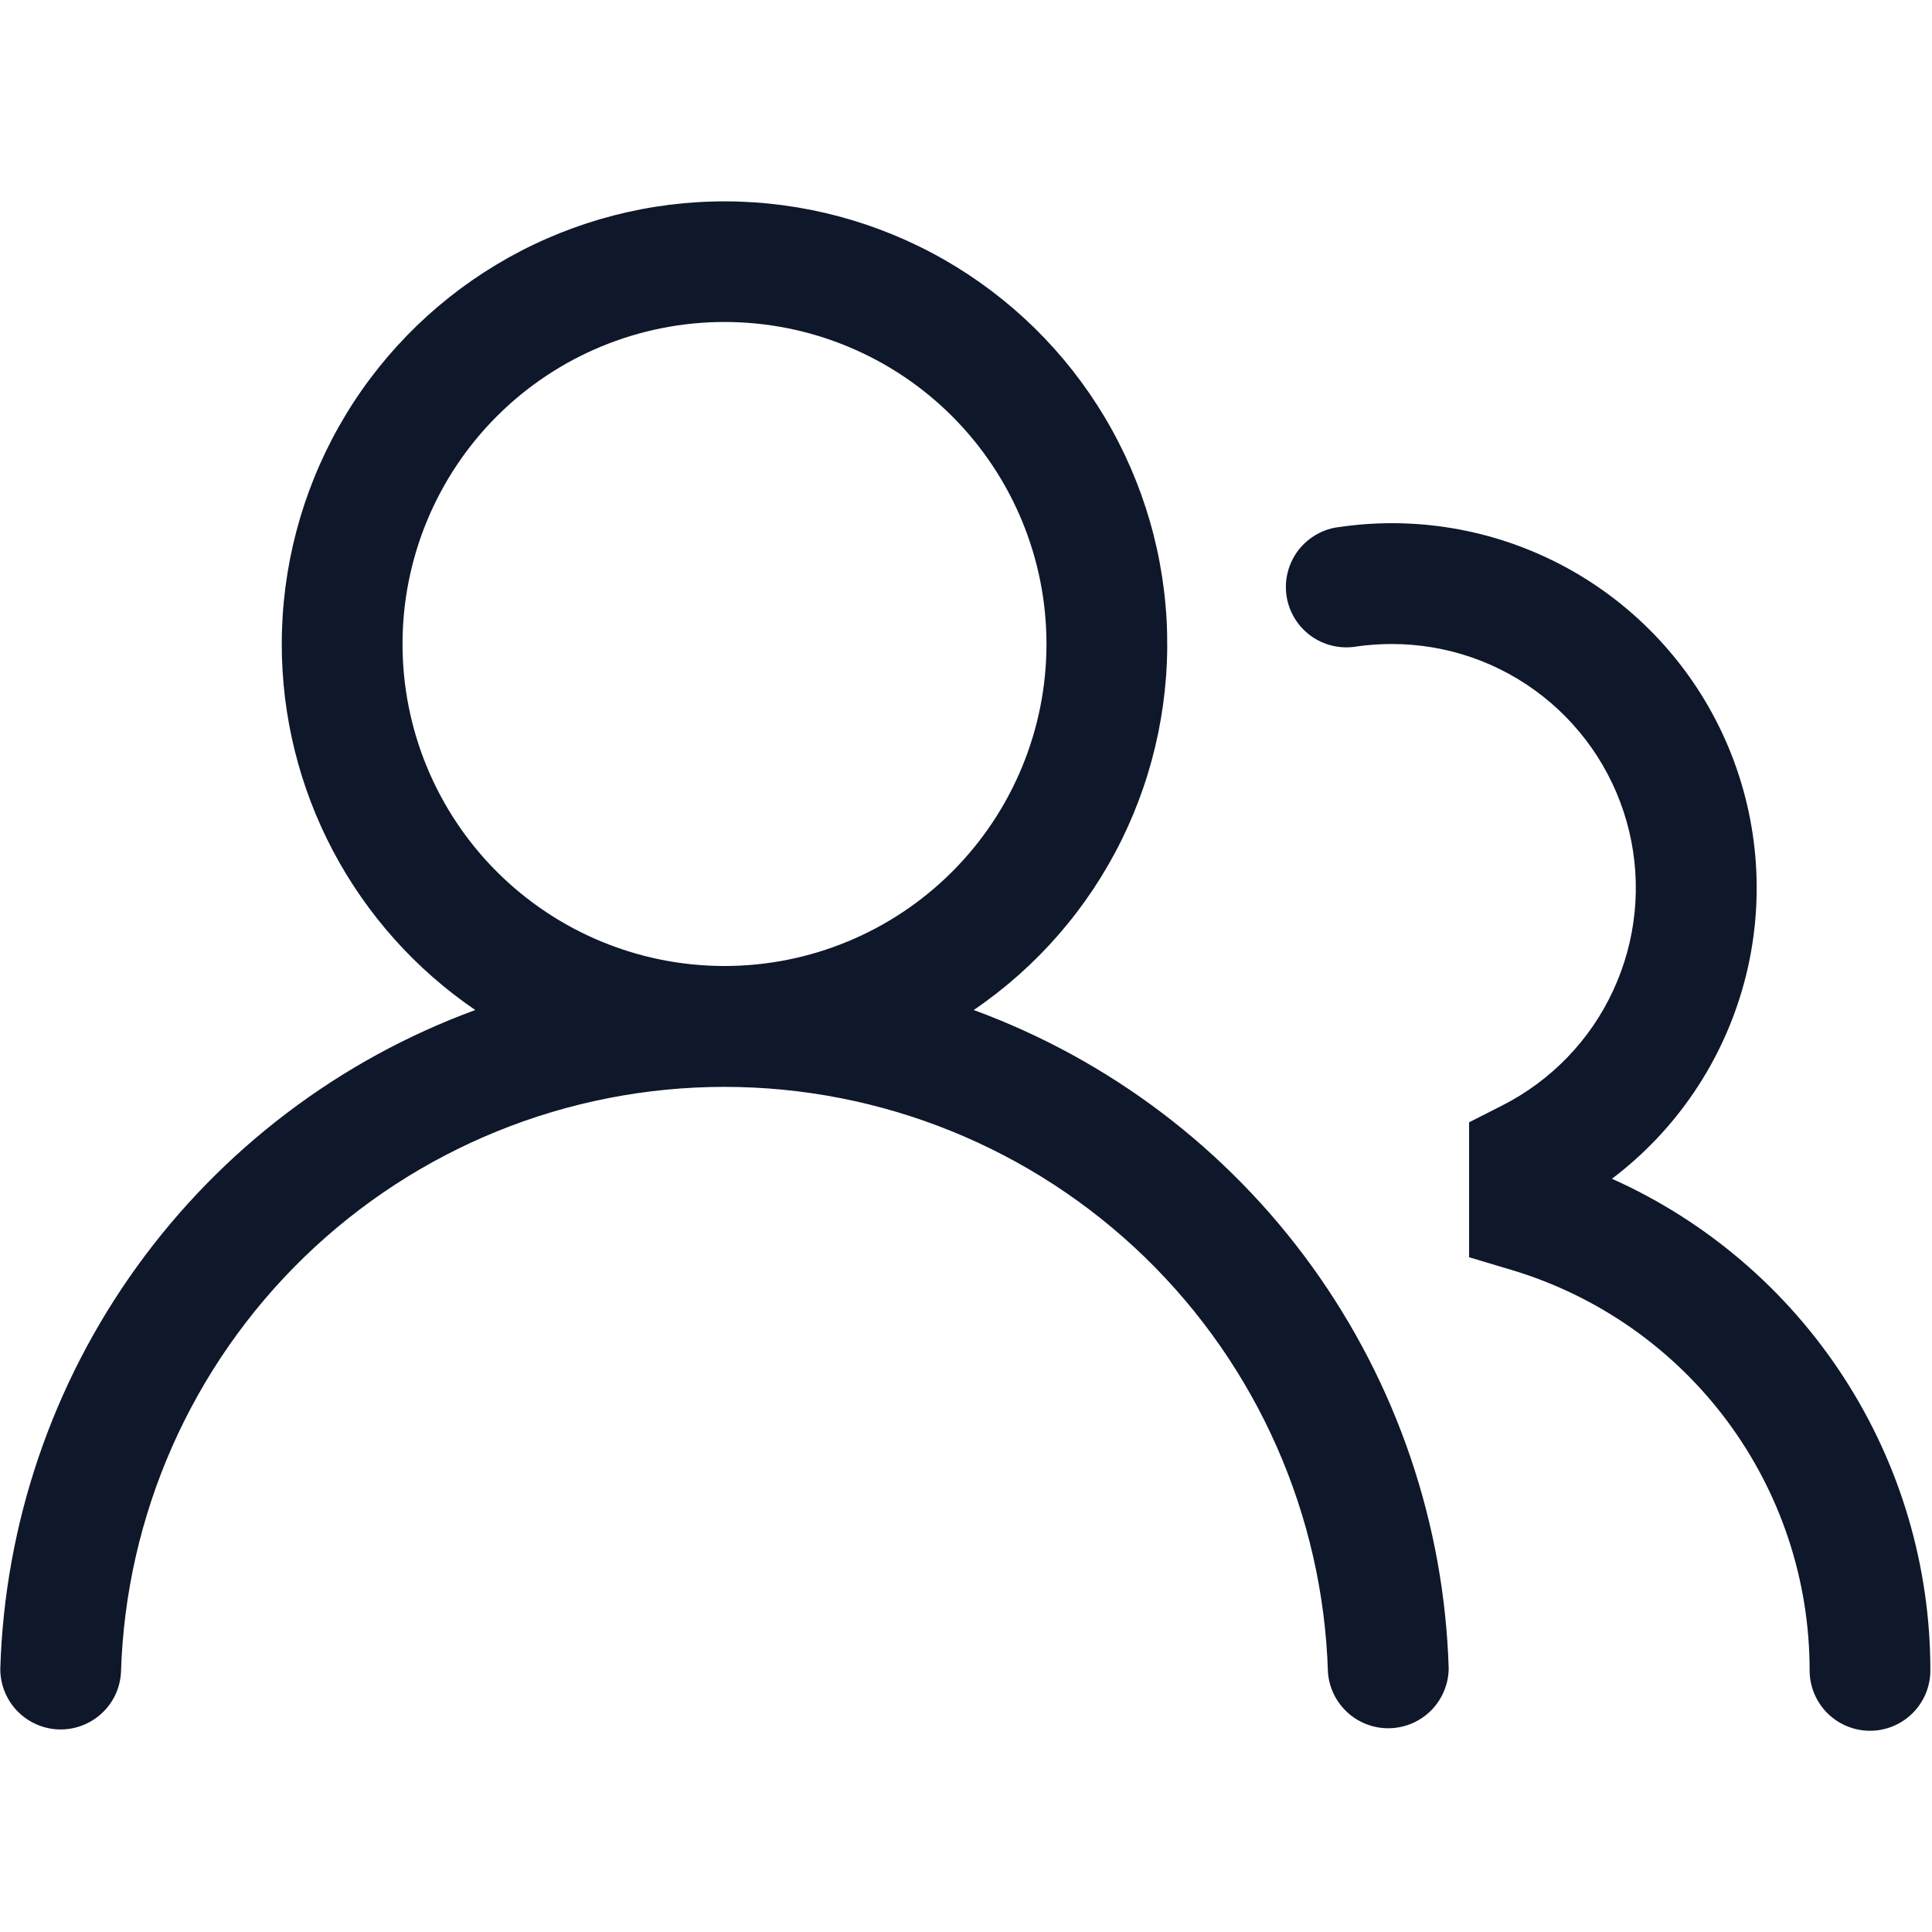 <svg width="32" height="32" viewBox="0 0 32 32" fill="none" xmlns="http://www.w3.org/2000/svg">
<path d="M4.667 10.667C4.667 9.403 4.994 8.16 5.616 7.059C6.238 5.959 7.134 5.038 8.217 4.386C9.3 3.734 10.533 3.373 11.797 3.338C13.06 3.303 14.312 3.595 15.429 4.186C16.546 4.777 17.492 5.647 18.174 6.711C18.856 7.775 19.252 8.998 19.322 10.26C19.392 11.522 19.135 12.781 18.576 13.915C18.016 15.048 17.173 16.018 16.128 16.729C18.378 17.555 20.33 19.034 21.732 20.978C23.134 22.922 23.922 25.241 23.995 27.636C23.992 27.894 23.889 28.141 23.708 28.326C23.527 28.51 23.282 28.617 23.023 28.625C22.765 28.633 22.514 28.54 22.322 28.367C22.131 28.194 22.013 27.954 21.995 27.696C21.915 25.098 20.827 22.633 18.962 20.823C17.096 19.014 14.599 18.002 11.999 18.002C9.4 18.002 6.903 19.014 5.037 20.823C3.171 22.633 2.083 25.098 2.004 27.696C1.991 27.957 1.876 28.203 1.683 28.38C1.491 28.557 1.237 28.652 0.976 28.645C0.715 28.637 0.467 28.527 0.285 28.339C0.104 28.151 0.003 27.899 0.005 27.637C0.078 25.242 0.866 22.922 2.268 20.979C3.67 19.035 5.622 17.555 7.872 16.729C6.884 16.056 6.076 15.152 5.517 14.096C4.958 13.039 4.666 11.862 4.667 10.667ZM12 5.333C10.585 5.333 9.229 5.895 8.229 6.895C7.229 7.896 6.667 9.252 6.667 10.667C6.667 12.081 7.229 13.438 8.229 14.438C9.229 15.438 10.585 16 12 16C13.415 16 14.771 15.438 15.771 14.438C16.771 13.438 17.333 12.081 17.333 10.667C17.333 9.252 16.771 7.896 15.771 6.895C14.771 5.895 13.415 5.333 12 5.333ZM23.053 10.667C22.857 10.667 22.664 10.68 22.475 10.707C22.343 10.73 22.207 10.727 22.076 10.697C21.945 10.667 21.822 10.611 21.713 10.533C21.604 10.454 21.512 10.354 21.442 10.239C21.373 10.124 21.328 9.997 21.308 9.864C21.29 9.731 21.297 9.595 21.332 9.466C21.366 9.336 21.427 9.214 21.509 9.108C21.592 9.002 21.695 8.914 21.812 8.849C21.929 8.783 22.058 8.742 22.192 8.728C23.518 8.536 24.87 8.791 26.036 9.452C27.201 10.113 28.114 11.143 28.63 12.379C29.146 13.616 29.237 14.989 28.887 16.282C28.537 17.576 27.767 18.716 26.699 19.524C28.27 20.227 29.604 21.371 30.54 22.816C31.476 24.26 31.974 25.945 31.973 27.667C31.973 27.932 31.868 28.186 31.68 28.374C31.493 28.561 31.239 28.667 30.973 28.667C30.708 28.667 30.454 28.561 30.266 28.374C30.079 28.186 29.973 27.932 29.973 27.667C29.974 26.179 29.495 24.73 28.607 23.536C27.719 22.342 26.47 21.466 25.045 21.037L24.333 20.824V18.589L24.88 18.311C25.69 17.9 26.339 17.229 26.72 16.404C27.102 15.58 27.195 14.651 26.984 13.768C26.773 12.884 26.27 12.098 25.557 11.535C24.844 10.972 23.962 10.666 23.053 10.667Z" fill="#0F172A"/>
</svg>
